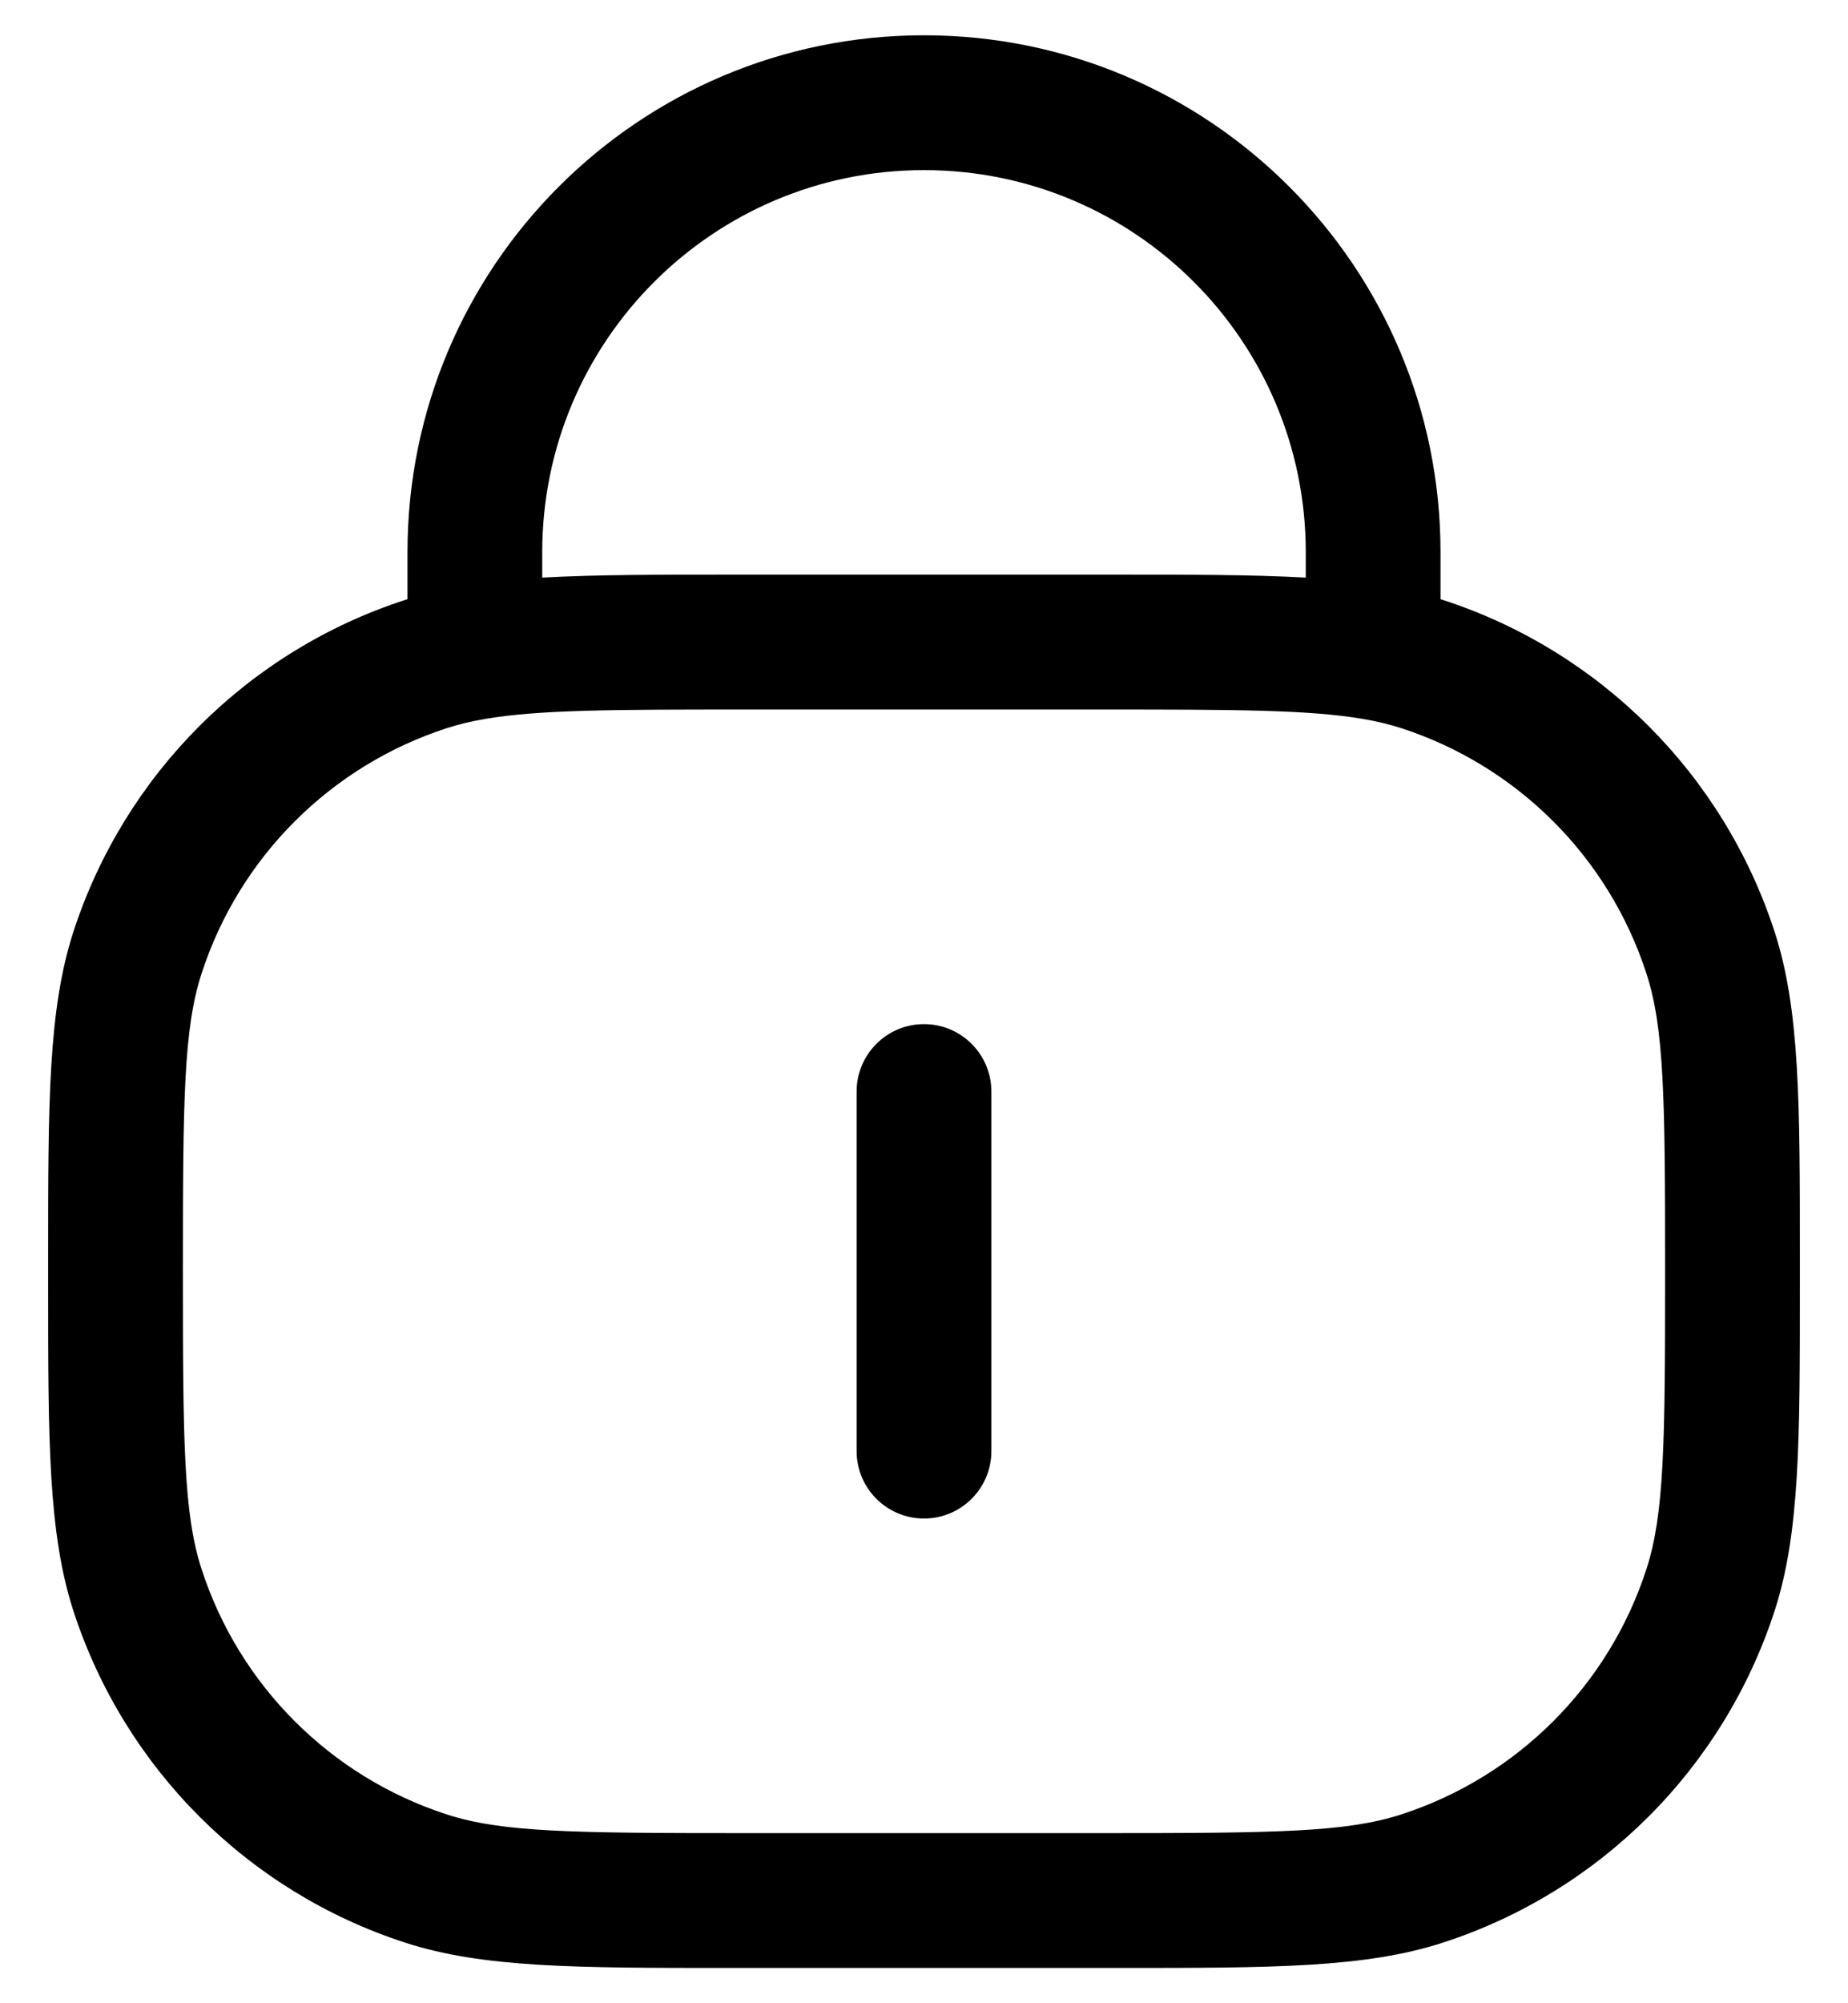 <svg width="24" height="26" viewBox="0 0 24 26" fill="none" xmlns="http://www.w3.org/2000/svg">
<path d="M12.875 14.167C12.875 13.684 12.483 13.292 12 13.292C11.517 13.292 11.125 13.684 11.125 14.167V18.834C11.125 19.317 11.517 19.709 12 19.709C12.483 19.709 12.875 19.317 12.875 18.834V14.167Z" fill="black"/>
<path fill-rule="evenodd" clip-rule="evenodd" d="M12 0.458C8.295 0.458 5.292 3.462 5.292 7.167V7.777L5.26 7.787C3.218 8.45 1.617 10.052 0.953 12.094C0.625 13.106 0.625 14.321 0.625 16.311V16.689C0.625 18.68 0.625 19.894 0.953 20.907C1.617 22.949 3.218 24.55 5.26 25.213C6.272 25.542 7.487 25.542 9.478 25.542H14.522C16.513 25.542 17.728 25.542 18.74 25.213C20.782 24.55 22.383 22.949 23.047 20.907C23.376 19.894 23.375 18.68 23.375 16.689V16.311C23.375 14.321 23.376 13.106 23.047 12.094C22.383 10.052 20.782 8.45 18.74 7.787L18.708 7.777V7.167C18.708 3.462 15.705 0.458 12 0.458ZM9.569 7.458C8.543 7.458 7.724 7.458 7.042 7.497V7.167C7.042 4.428 9.262 2.208 12 2.208C14.739 2.208 16.958 4.428 16.958 7.167V7.497C16.276 7.458 15.457 7.458 14.431 7.458H9.569ZM6.312 9.329C7.009 9.212 7.95 9.209 9.667 9.209H14.333C16.05 9.209 16.991 9.212 17.688 9.329C17.881 9.361 18.047 9.402 18.199 9.451C19.708 9.942 20.892 11.125 21.382 12.635C21.614 13.348 21.625 14.261 21.625 16.5C21.625 18.74 21.614 19.652 21.382 20.366C20.892 21.875 19.708 23.059 18.199 23.549C17.485 23.781 16.573 23.792 14.333 23.792H9.667C7.427 23.792 6.515 23.781 5.801 23.549C4.292 23.059 3.108 21.875 2.618 20.366C2.386 19.652 2.375 18.74 2.375 16.5C2.375 14.261 2.386 13.348 2.618 12.635C3.108 11.125 4.292 9.942 5.801 9.451C5.953 9.402 6.119 9.361 6.312 9.329Z" fill="black"/>
</svg>
